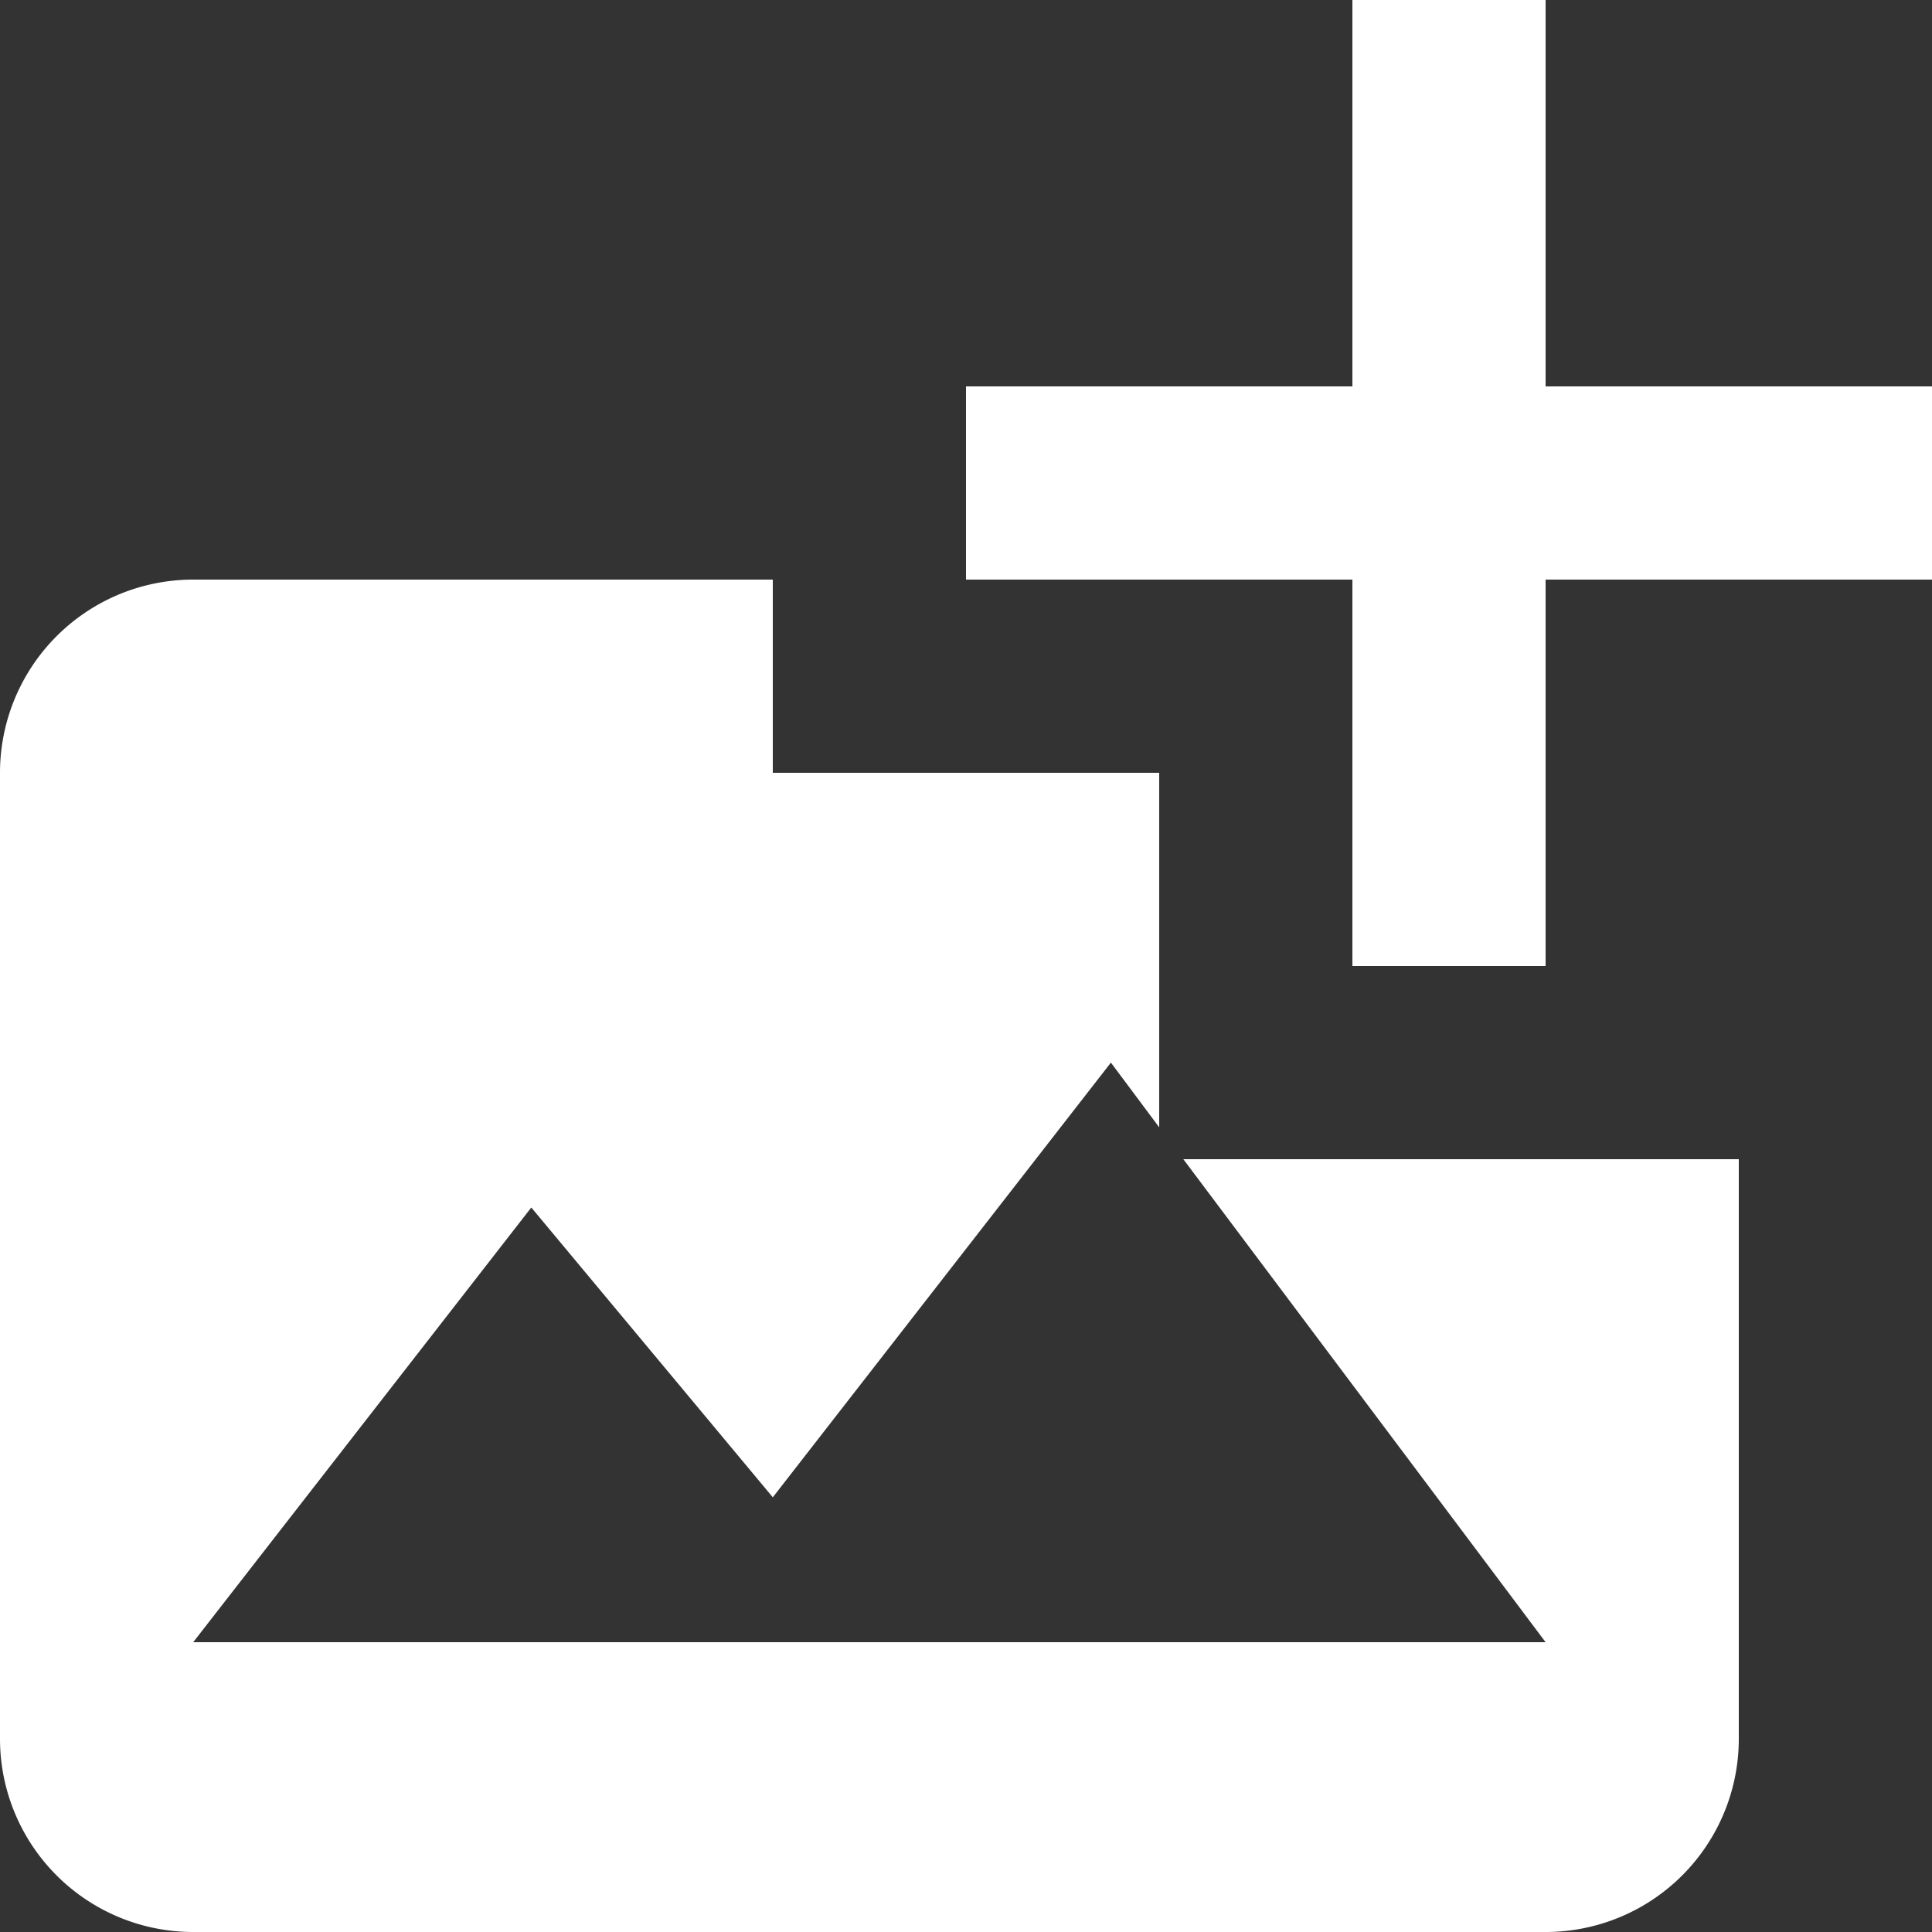 <svg xmlns="http://www.w3.org/2000/svg" width="20" height="20" viewBox="0 0 20 20"><rect x="0" y="0" width="20" height="20" fill="#333333" stroke="none"/><title>add image</title><g fill="#fff"><path d="M16 17H2l3.5-4.5 2.5 3 3.5-4.5.5.67V8H8V6H2a2 2 0 00-2 2v10a2 2 0 002 2h14a2 2 0 002-2v-6h-5.75z"/><path d="M16 4V0h-2v4h-4v2h4v4h2V6h4V4z"/></g></svg>